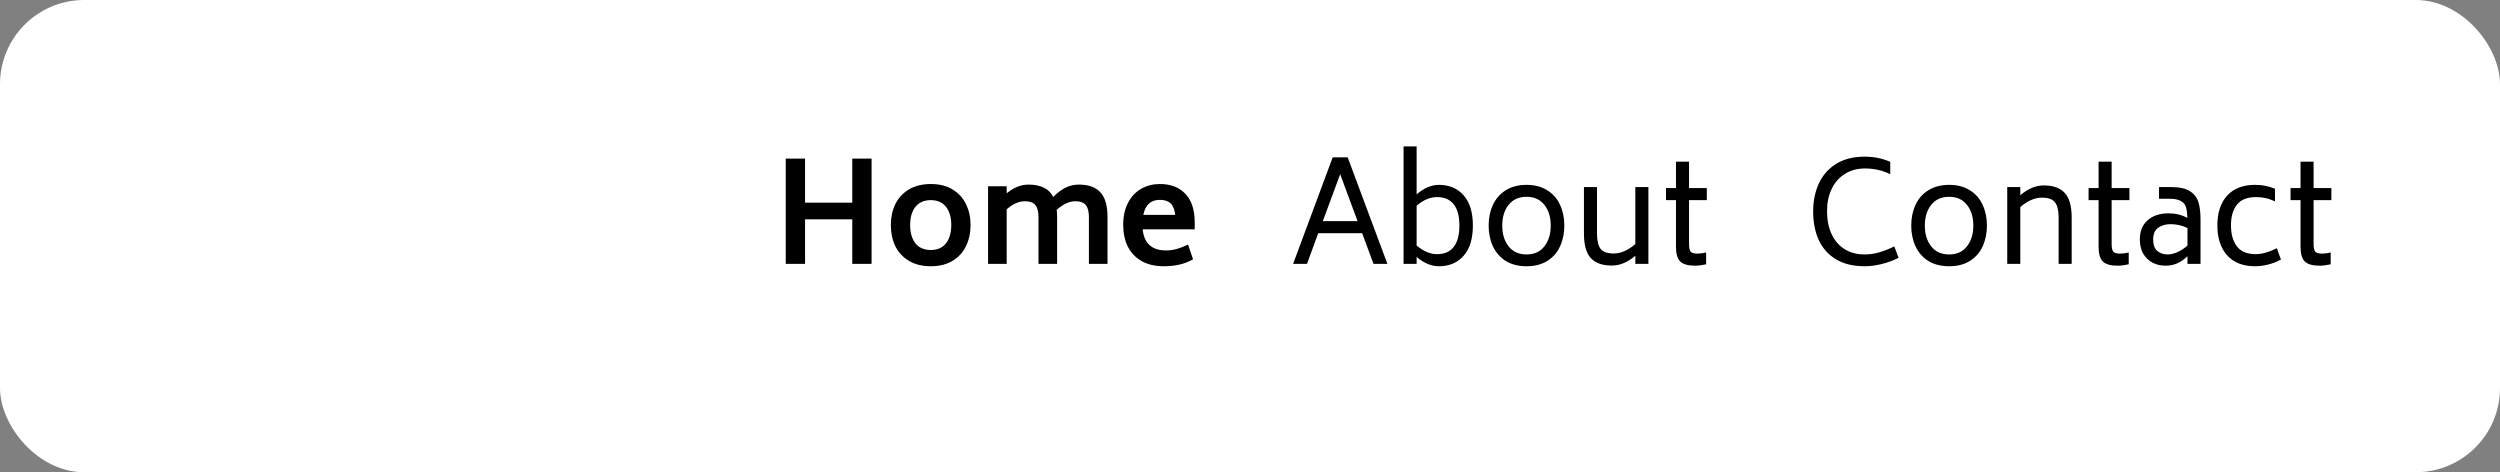 <svg width="180" height="34" viewBox="0 0 180 34" fill="none" xmlns="http://www.w3.org/2000/svg">
<rect x="0" y="0" width="180" height="34" fill="#808080" stroke="none"/>
<rect width="180" height="34" rx="6.062" fill="white"/>
<path d="M62.754 11.42V19H61.364V15.79H57.964V19H56.574V11.42H57.964V14.59H61.364V11.42H62.754ZM67.021 19.17C66.401 19.17 65.874 19.04 65.441 18.78C65.008 18.52 64.681 18.167 64.461 17.72C64.248 17.267 64.141 16.76 64.141 16.2C64.141 15.647 64.248 15.147 64.461 14.7C64.681 14.253 65.008 13.9 65.441 13.64C65.874 13.38 66.401 13.25 67.021 13.25C67.635 13.25 68.154 13.38 68.581 13.64C69.014 13.9 69.338 14.253 69.551 14.7C69.771 15.147 69.881 15.647 69.881 16.2C69.881 16.76 69.771 17.267 69.551 17.72C69.338 18.167 69.014 18.52 68.581 18.78C68.154 19.04 67.635 19.17 67.021 19.17ZM67.021 18C67.495 18 67.858 17.84 68.111 17.52C68.365 17.193 68.491 16.753 68.491 16.2C68.491 15.647 68.365 15.21 68.111 14.89C67.858 14.57 67.495 14.41 67.021 14.41C66.541 14.41 66.171 14.57 65.911 14.89C65.658 15.21 65.531 15.647 65.531 16.2C65.531 16.753 65.658 17.193 65.911 17.52C66.171 17.84 66.541 18 67.021 18ZM77.681 13.29C78.375 13.29 78.891 13.477 79.231 13.85C79.571 14.217 79.741 14.81 79.741 15.63V19H78.401V15.63C78.401 15.237 78.328 14.95 78.181 14.77C78.035 14.583 77.781 14.49 77.421 14.49C76.988 14.49 76.541 14.697 76.081 15.11C76.101 15.27 76.111 15.443 76.111 15.63V19H74.771V15.63C74.771 15.237 74.698 14.95 74.551 14.77C74.405 14.583 74.151 14.49 73.791 14.49C73.358 14.49 72.921 14.683 72.481 15.07V19H71.141V13.41H72.481V13.92C72.981 13.5 73.505 13.29 74.051 13.29C74.491 13.29 74.858 13.363 75.151 13.51C75.451 13.65 75.678 13.873 75.831 14.18C76.131 13.88 76.428 13.657 76.721 13.51C77.021 13.363 77.341 13.29 77.681 13.29ZM82.27 16.51C82.376 17.523 82.936 18.03 83.95 18.03C84.21 18.03 84.463 17.997 84.71 17.93C84.956 17.863 85.233 17.757 85.54 17.61L85.9 18.67C85.58 18.85 85.253 18.977 84.92 19.05C84.586 19.13 84.21 19.17 83.79 19.17C83.17 19.17 82.64 19.047 82.2 18.8C81.76 18.547 81.426 18.197 81.2 17.75C80.98 17.303 80.87 16.783 80.87 16.19C80.87 15.57 80.986 15.04 81.22 14.6C81.453 14.153 81.77 13.817 82.17 13.59C82.57 13.363 83.016 13.25 83.51 13.25C84.29 13.25 84.9 13.483 85.34 13.95C85.786 14.41 86.013 15.087 86.02 15.98V16.51H82.27ZM83.51 14.39C82.856 14.39 82.46 14.75 82.32 15.47H84.61C84.576 15.097 84.47 14.823 84.29 14.65C84.11 14.477 83.85 14.39 83.51 14.39Z" fill="black"/>
<path d="M98.073 16.79H94.913L94.103 19H93.103L95.953 11.33H97.033L99.893 19H98.893L98.073 16.79ZM97.743 15.92L96.493 12.54L95.243 15.92H97.743ZM103.597 13.31C104.344 13.31 104.937 13.56 105.377 14.06C105.824 14.56 106.047 15.287 106.047 16.24C106.047 17.193 105.824 17.92 105.377 18.42C104.937 18.92 104.344 19.17 103.597 19.17C103.057 19.17 102.524 18.947 101.997 18.5V19H101.057V10.54H101.997V13.99C102.531 13.537 103.064 13.31 103.597 13.31ZM103.467 18.3C103.994 18.3 104.394 18.127 104.667 17.78C104.941 17.427 105.077 16.913 105.077 16.24C105.077 15.567 104.941 15.057 104.667 14.71C104.394 14.363 103.994 14.19 103.467 14.19C102.967 14.19 102.477 14.397 101.997 14.81V17.68C102.491 18.093 102.981 18.3 103.467 18.3ZM109.912 19.17C109.325 19.17 108.825 19.043 108.412 18.79C108.005 18.53 107.699 18.18 107.492 17.74C107.285 17.293 107.182 16.793 107.182 16.24C107.182 15.687 107.285 15.19 107.492 14.75C107.699 14.303 108.005 13.953 108.412 13.7C108.825 13.44 109.325 13.31 109.912 13.31C110.499 13.31 110.995 13.44 111.402 13.7C111.815 13.953 112.122 14.303 112.322 14.75C112.529 15.19 112.632 15.687 112.632 16.24C112.632 16.793 112.529 17.293 112.322 17.74C112.122 18.18 111.815 18.53 111.402 18.79C110.995 19.043 110.499 19.17 109.912 19.17ZM109.912 18.32C110.465 18.32 110.892 18.127 111.192 17.74C111.499 17.353 111.652 16.853 111.652 16.24C111.652 15.627 111.499 15.13 111.192 14.75C110.892 14.363 110.465 14.17 109.912 14.17C109.359 14.17 108.929 14.363 108.622 14.75C108.315 15.13 108.162 15.627 108.162 16.24C108.162 16.853 108.315 17.353 108.622 17.74C108.929 18.127 109.359 18.32 109.912 18.32ZM118.684 13.47V19H117.744V18.41C117.198 18.883 116.634 19.12 116.054 19.12C115.374 19.12 114.868 18.94 114.534 18.58C114.208 18.22 114.044 17.63 114.044 16.81V13.47H114.984V16.81C114.984 17.33 115.071 17.7 115.244 17.92C115.424 18.14 115.738 18.25 116.184 18.25C116.704 18.25 117.224 18.023 117.744 17.57V13.47H118.684ZM121.611 14.41V17.57C121.611 17.837 121.651 18.02 121.731 18.12C121.818 18.213 121.974 18.26 122.201 18.26C122.401 18.26 122.614 18.233 122.841 18.18V19.03C122.541 19.097 122.274 19.13 122.041 19.13C121.534 19.13 121.178 19.027 120.971 18.82C120.771 18.613 120.671 18.267 120.671 17.78V14.41H119.951V13.54H120.671V11.64H121.611V13.54H122.891V14.41H121.611Z" fill="black"/>
<path d="M134.258 19.17C133.445 19.17 132.762 19.007 132.208 18.68C131.655 18.353 131.238 17.893 130.958 17.3C130.685 16.707 130.548 16.013 130.548 15.22C130.548 14.473 130.685 13.803 130.958 13.21C131.232 12.617 131.645 12.147 132.198 11.8C132.758 11.453 133.445 11.28 134.258 11.28C134.612 11.28 134.925 11.31 135.198 11.37C135.478 11.423 135.778 11.517 136.098 11.65V12.54C135.532 12.267 134.925 12.13 134.278 12.13C133.718 12.13 133.232 12.263 132.818 12.53C132.405 12.79 132.088 13.157 131.868 13.63C131.648 14.097 131.542 14.627 131.548 15.22C131.548 15.833 131.655 16.373 131.868 16.84C132.082 17.307 132.392 17.67 132.798 17.93C133.205 18.19 133.692 18.32 134.258 18.32C134.612 18.32 134.958 18.27 135.298 18.17C135.645 18.07 136.008 17.927 136.388 17.74L136.698 18.56C136.312 18.76 135.905 18.91 135.478 19.01C135.052 19.117 134.645 19.17 134.258 19.17ZM140.339 19.17C139.752 19.17 139.252 19.043 138.839 18.79C138.432 18.53 138.125 18.18 137.919 17.74C137.712 17.293 137.609 16.793 137.609 16.24C137.609 15.687 137.712 15.19 137.919 14.75C138.125 14.303 138.432 13.953 138.839 13.7C139.252 13.44 139.752 13.31 140.339 13.31C140.925 13.31 141.422 13.44 141.829 13.7C142.242 13.953 142.549 14.303 142.749 14.75C142.955 15.19 143.059 15.687 143.059 16.24C143.059 16.793 142.955 17.293 142.749 17.74C142.549 18.18 142.242 18.53 141.829 18.79C141.422 19.043 140.925 19.17 140.339 19.17ZM140.339 18.32C140.892 18.32 141.319 18.127 141.619 17.74C141.925 17.353 142.079 16.853 142.079 16.24C142.079 15.627 141.925 15.13 141.619 14.75C141.319 14.363 140.892 14.17 140.339 14.17C139.785 14.17 139.355 14.363 139.049 14.75C138.742 15.13 138.589 15.627 138.589 16.24C138.589 16.853 138.742 17.353 139.049 17.74C139.355 18.127 139.785 18.32 140.339 18.32ZM147.151 13.35C147.831 13.35 148.334 13.53 148.661 13.89C148.994 14.25 149.161 14.843 149.161 15.67V19H148.221V15.67C148.221 15.15 148.131 14.78 147.951 14.56C147.778 14.34 147.468 14.23 147.021 14.23C146.501 14.23 145.981 14.457 145.461 14.91V19H144.521V13.47H145.461V14.06C146.008 13.587 146.571 13.35 147.151 13.35ZM152.038 14.41V17.57C152.038 17.837 152.078 18.02 152.158 18.12C152.244 18.213 152.401 18.26 152.628 18.26C152.828 18.26 153.041 18.233 153.268 18.18V19.03C152.968 19.097 152.701 19.13 152.468 19.13C151.961 19.13 151.604 19.027 151.398 18.82C151.198 18.613 151.098 18.267 151.098 17.78V14.41H150.378V13.54H151.098V11.64H152.038V13.54H153.318V14.41H152.038ZM156.338 13.47C156.925 13.47 157.372 13.57 157.678 13.77C157.985 13.963 158.188 14.227 158.288 14.56C158.388 14.887 158.438 15.3 158.438 15.8V19H157.498V18.45C157.245 18.69 156.992 18.863 156.738 18.97C156.485 19.077 156.212 19.13 155.918 19.13C155.572 19.13 155.258 19.057 154.978 18.91C154.698 18.757 154.475 18.54 154.308 18.26C154.148 17.973 154.068 17.637 154.068 17.25C154.068 16.65 154.255 16.187 154.628 15.86C155.002 15.527 155.505 15.36 156.138 15.36C156.638 15.36 157.088 15.47 157.488 15.69C157.482 15.363 157.448 15.103 157.388 14.91C157.328 14.717 157.205 14.57 157.018 14.47C156.832 14.363 156.555 14.31 156.188 14.31H155.448V13.47H156.338ZM156.048 18.32C156.275 18.32 156.512 18.267 156.758 18.16C157.012 18.053 157.258 17.893 157.498 17.68V16.42C157.125 16.233 156.718 16.14 156.278 16.14C155.925 16.14 155.628 16.227 155.388 16.4C155.148 16.567 155.028 16.85 155.028 17.25C155.028 17.623 155.128 17.897 155.328 18.07C155.535 18.237 155.775 18.32 156.048 18.32ZM162.33 19.17C161.47 19.163 160.807 18.897 160.34 18.37C159.88 17.843 159.65 17.13 159.65 16.23C159.65 15.33 159.88 14.62 160.34 14.1C160.807 13.58 161.47 13.317 162.33 13.31C162.63 13.31 162.887 13.333 163.1 13.38C163.32 13.42 163.553 13.49 163.8 13.59V14.5C163.56 14.387 163.33 14.307 163.11 14.26C162.897 14.213 162.66 14.19 162.4 14.19C161.78 14.197 161.33 14.383 161.05 14.75C160.77 15.11 160.63 15.6 160.63 16.22C160.63 16.853 160.77 17.357 161.05 17.73C161.33 18.103 161.773 18.293 162.38 18.3C162.853 18.3 163.37 18.157 163.93 17.87L164.23 18.69C163.623 19.01 162.99 19.17 162.33 19.17ZM166.579 14.41V17.57C166.579 17.837 166.619 18.02 166.699 18.12C166.785 18.213 166.942 18.26 167.169 18.26C167.369 18.26 167.582 18.233 167.809 18.18V19.03C167.509 19.097 167.242 19.13 167.009 19.13C166.502 19.13 166.145 19.027 165.939 18.82C165.739 18.613 165.639 18.267 165.639 17.78V14.41H164.919V13.54H165.639V11.64H166.579V13.54H167.859V14.41H166.579Z" fill="black"/>
</svg>
